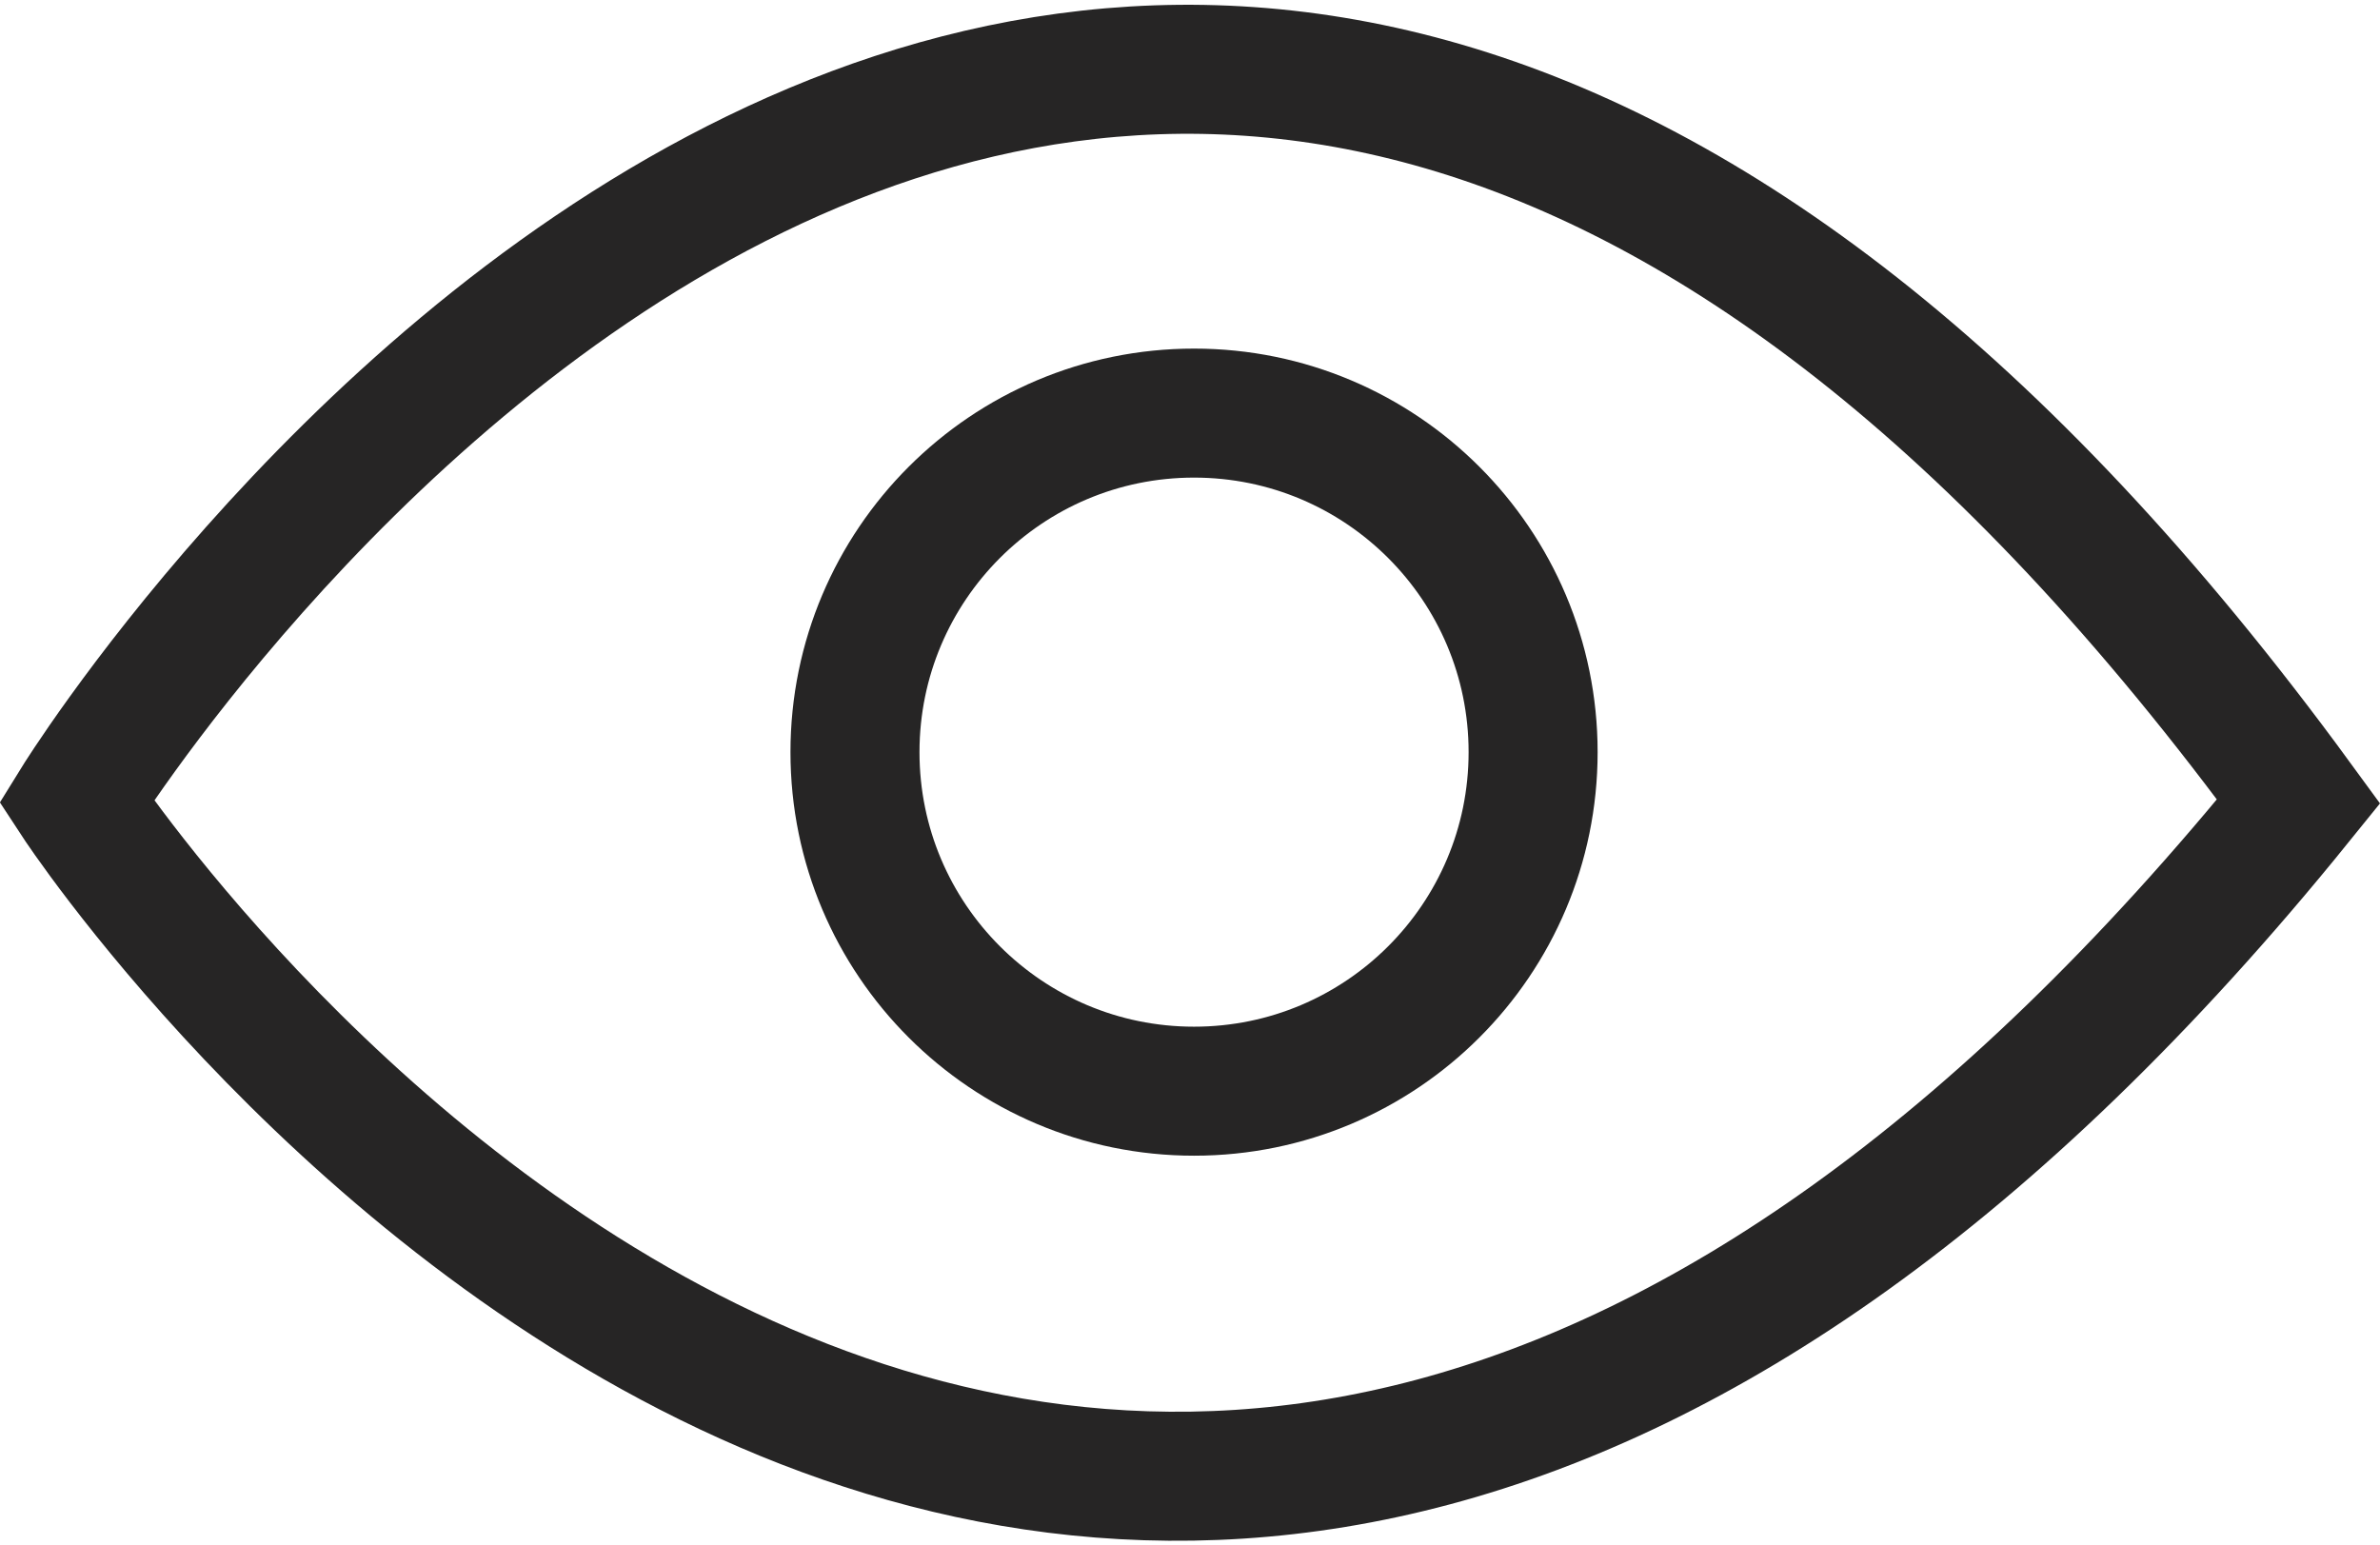 <svg xmlns="http://www.w3.org/2000/svg" width="27.67" height="17.968" viewBox="0 0 27.67 17.968"><g id="Component_15_1" data-name="Component 15 &#x2013; 1" transform="translate(0.888 0.805)"><path id="Path_543" data-name="Path 543" d="M23270.955,197.646s11.842-19.153,25.836,0C23282.516,215.3,23270.955,197.646,23270.955,197.646Z" transform="translate(-23270.955 -189.133)" fill="none" stroke="#262525" stroke-width="1.5"></path><g id="Ellipse_11" data-name="Ellipse 11" transform="translate(8.302 3.248)" fill="none" stroke="#262525" stroke-width="1.5"><ellipse cx="4.692" cy="4.692" rx="4.692" ry="4.692" stroke="none"></ellipse><ellipse cx="4.692" cy="4.692" rx="3.942" ry="3.942" fill="none"></ellipse></g></g></svg>